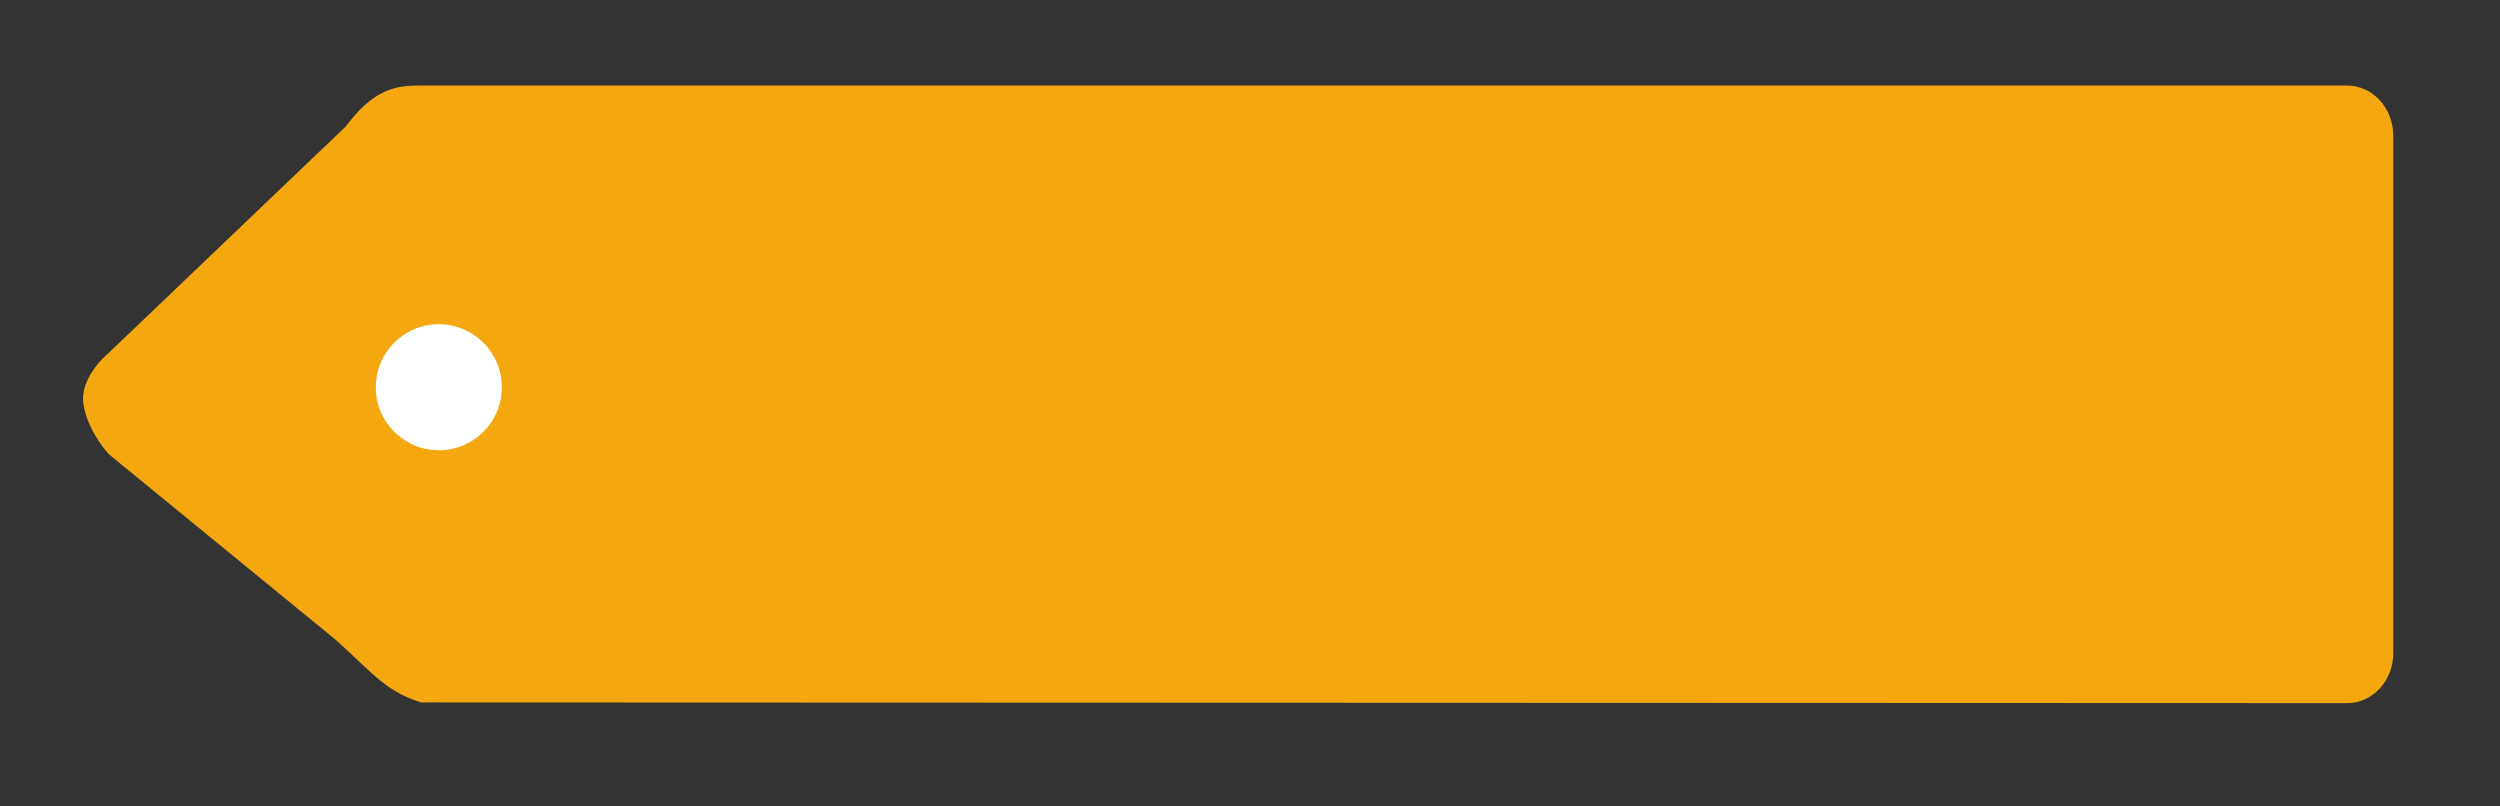 <?xml version="1.0" encoding="utf-8"?>
<!-- Generator: Adobe Illustrator 17.0.0, SVG Export Plug-In . SVG Version: 6.00 Build 0)  -->
<!DOCTYPE svg PUBLIC "-//W3C//DTD SVG 1.1//EN" "http://www.w3.org/Graphics/SVG/1.1/DTD/svg11.dtd">
<svg version="1.1" id="Capa_1" xmlns="http://www.w3.org/2000/svg" xmlns:xlink="http://www.w3.org/1999/xlink" x="0px" y="0px"
	 width="73.869px" height="23.823px" viewBox="0 0 73.869 23.823" enable-background="new 0 0 73.869 23.823" xml:space="preserve">
<rect x="0" y="0" width="73.869" height="23.823" fill="#333333" stroke="none"/>
<g>
	<path fill="#F5A710" d="M70.716,19.296c0,0.817-0.611,1.48-1.364,1.48l-56.917-0.021c-1.031-0.344-1.312-0.75-2.469-1.812
		l-6.75-5.521c0,0-0.625-0.667-0.75-1.479s0.75-1.52,0.75-1.52l7-6.686c0.75-1.002,1.361-1.209,2.114-1.209h57.021
		c0.754,0,1.364,0.662,1.364,1.48V19.296z"/>
	<circle fill="#FFFFFF" cx="12.966" cy="11.442" r="1.862"/>
</g>
</svg>
